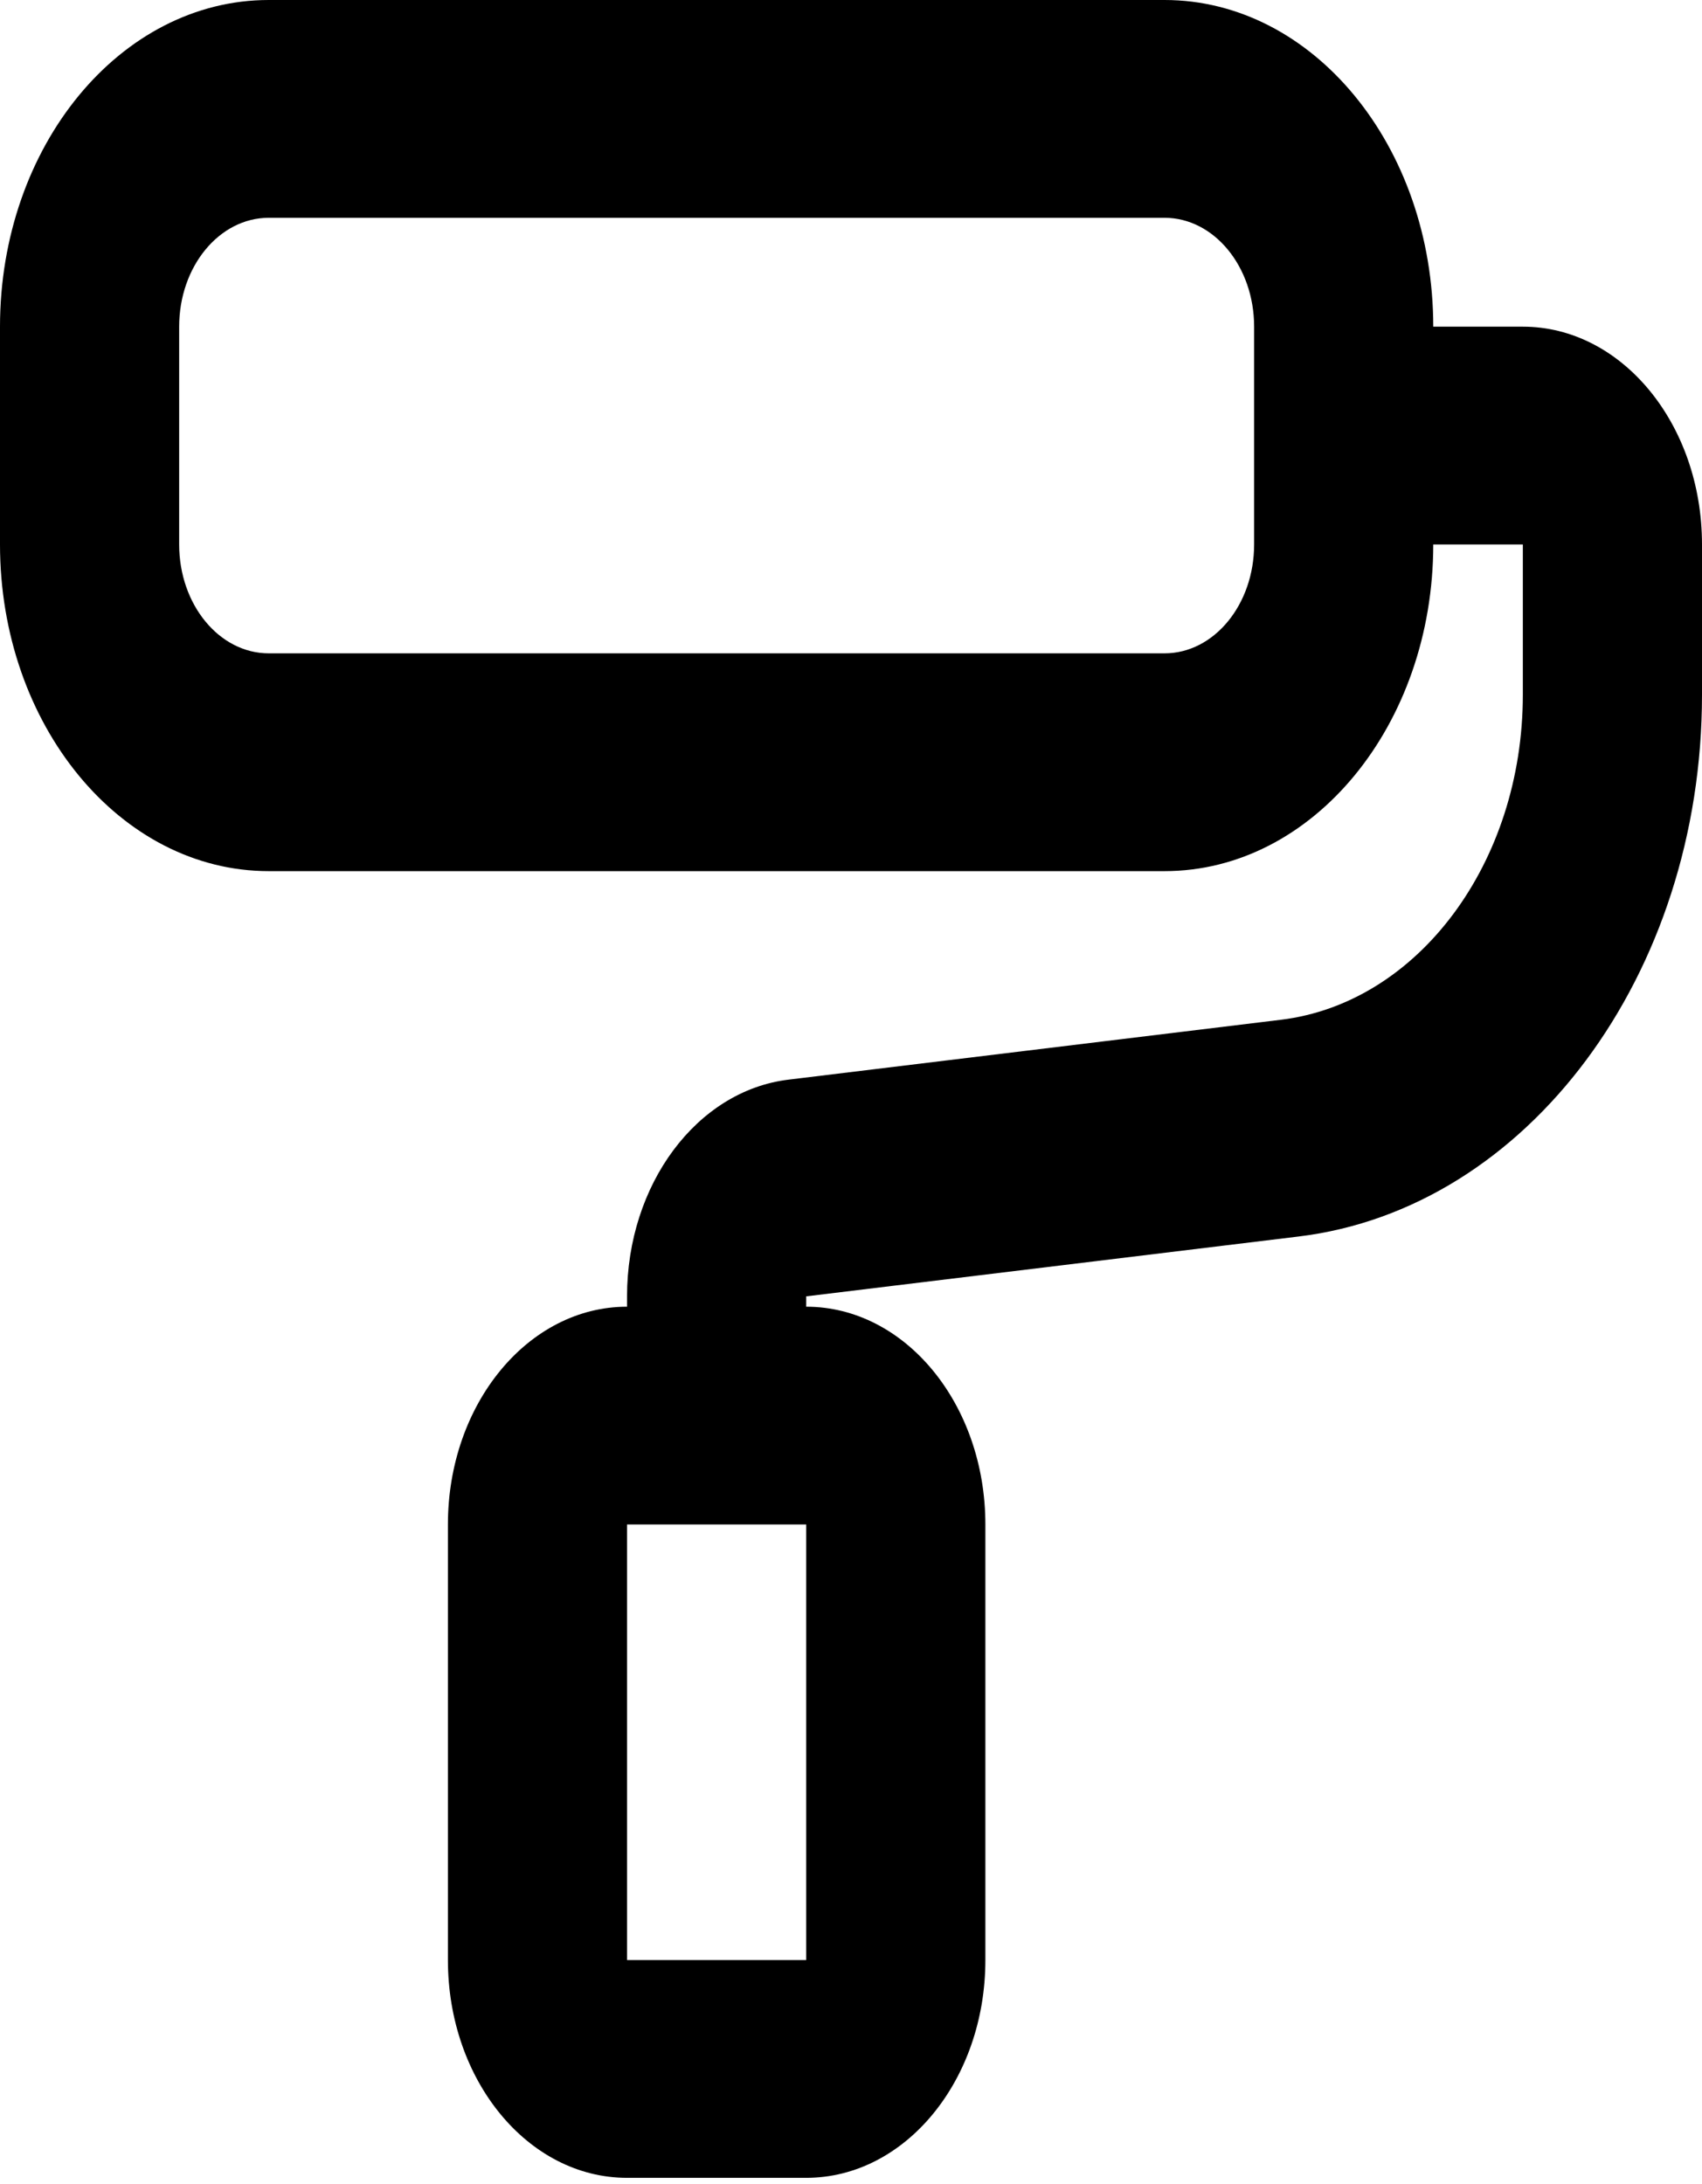 <svg width="60" height="77" viewBox="0 0 60 77" fill="none" xmlns="http://www.w3.org/2000/svg">
<path fill-rule="evenodd" clip-rule="evenodd" d="M0 11.516C0 5.156 4.242 0 9.474 0H41.053C46.285 0 50.526 5.156 50.526 11.516H53.684C57.172 11.516 60 14.954 60 19.194V24.491C60 34.352 53.853 42.609 45.782 43.59L28.421 45.7L28.421 46.065C31.909 46.065 34.737 49.502 34.737 53.742V69.097C34.737 73.338 31.909 76.775 28.421 76.775H22.105C18.617 76.775 15.79 73.338 15.79 69.097V53.742C15.79 49.502 18.617 46.065 22.105 46.065V45.7C22.105 41.756 24.564 38.453 27.793 38.061L45.153 35.95C49.996 35.362 53.684 30.408 53.684 24.491V19.194H50.526C50.526 25.554 46.285 30.71 41.053 30.71H9.474C4.242 30.71 0 25.554 0 19.194V11.516ZM28.421 53.742H22.105V69.097H28.421V53.742ZM9.474 7.678C7.73 7.678 6.316 9.396 6.316 11.516V19.194C6.316 21.314 7.73 23.032 9.474 23.032H41.053C42.797 23.032 44.211 21.314 44.211 19.194V11.516C44.211 9.396 42.797 7.678 41.053 7.678H9.474Z" fill="black"/>
</svg>

